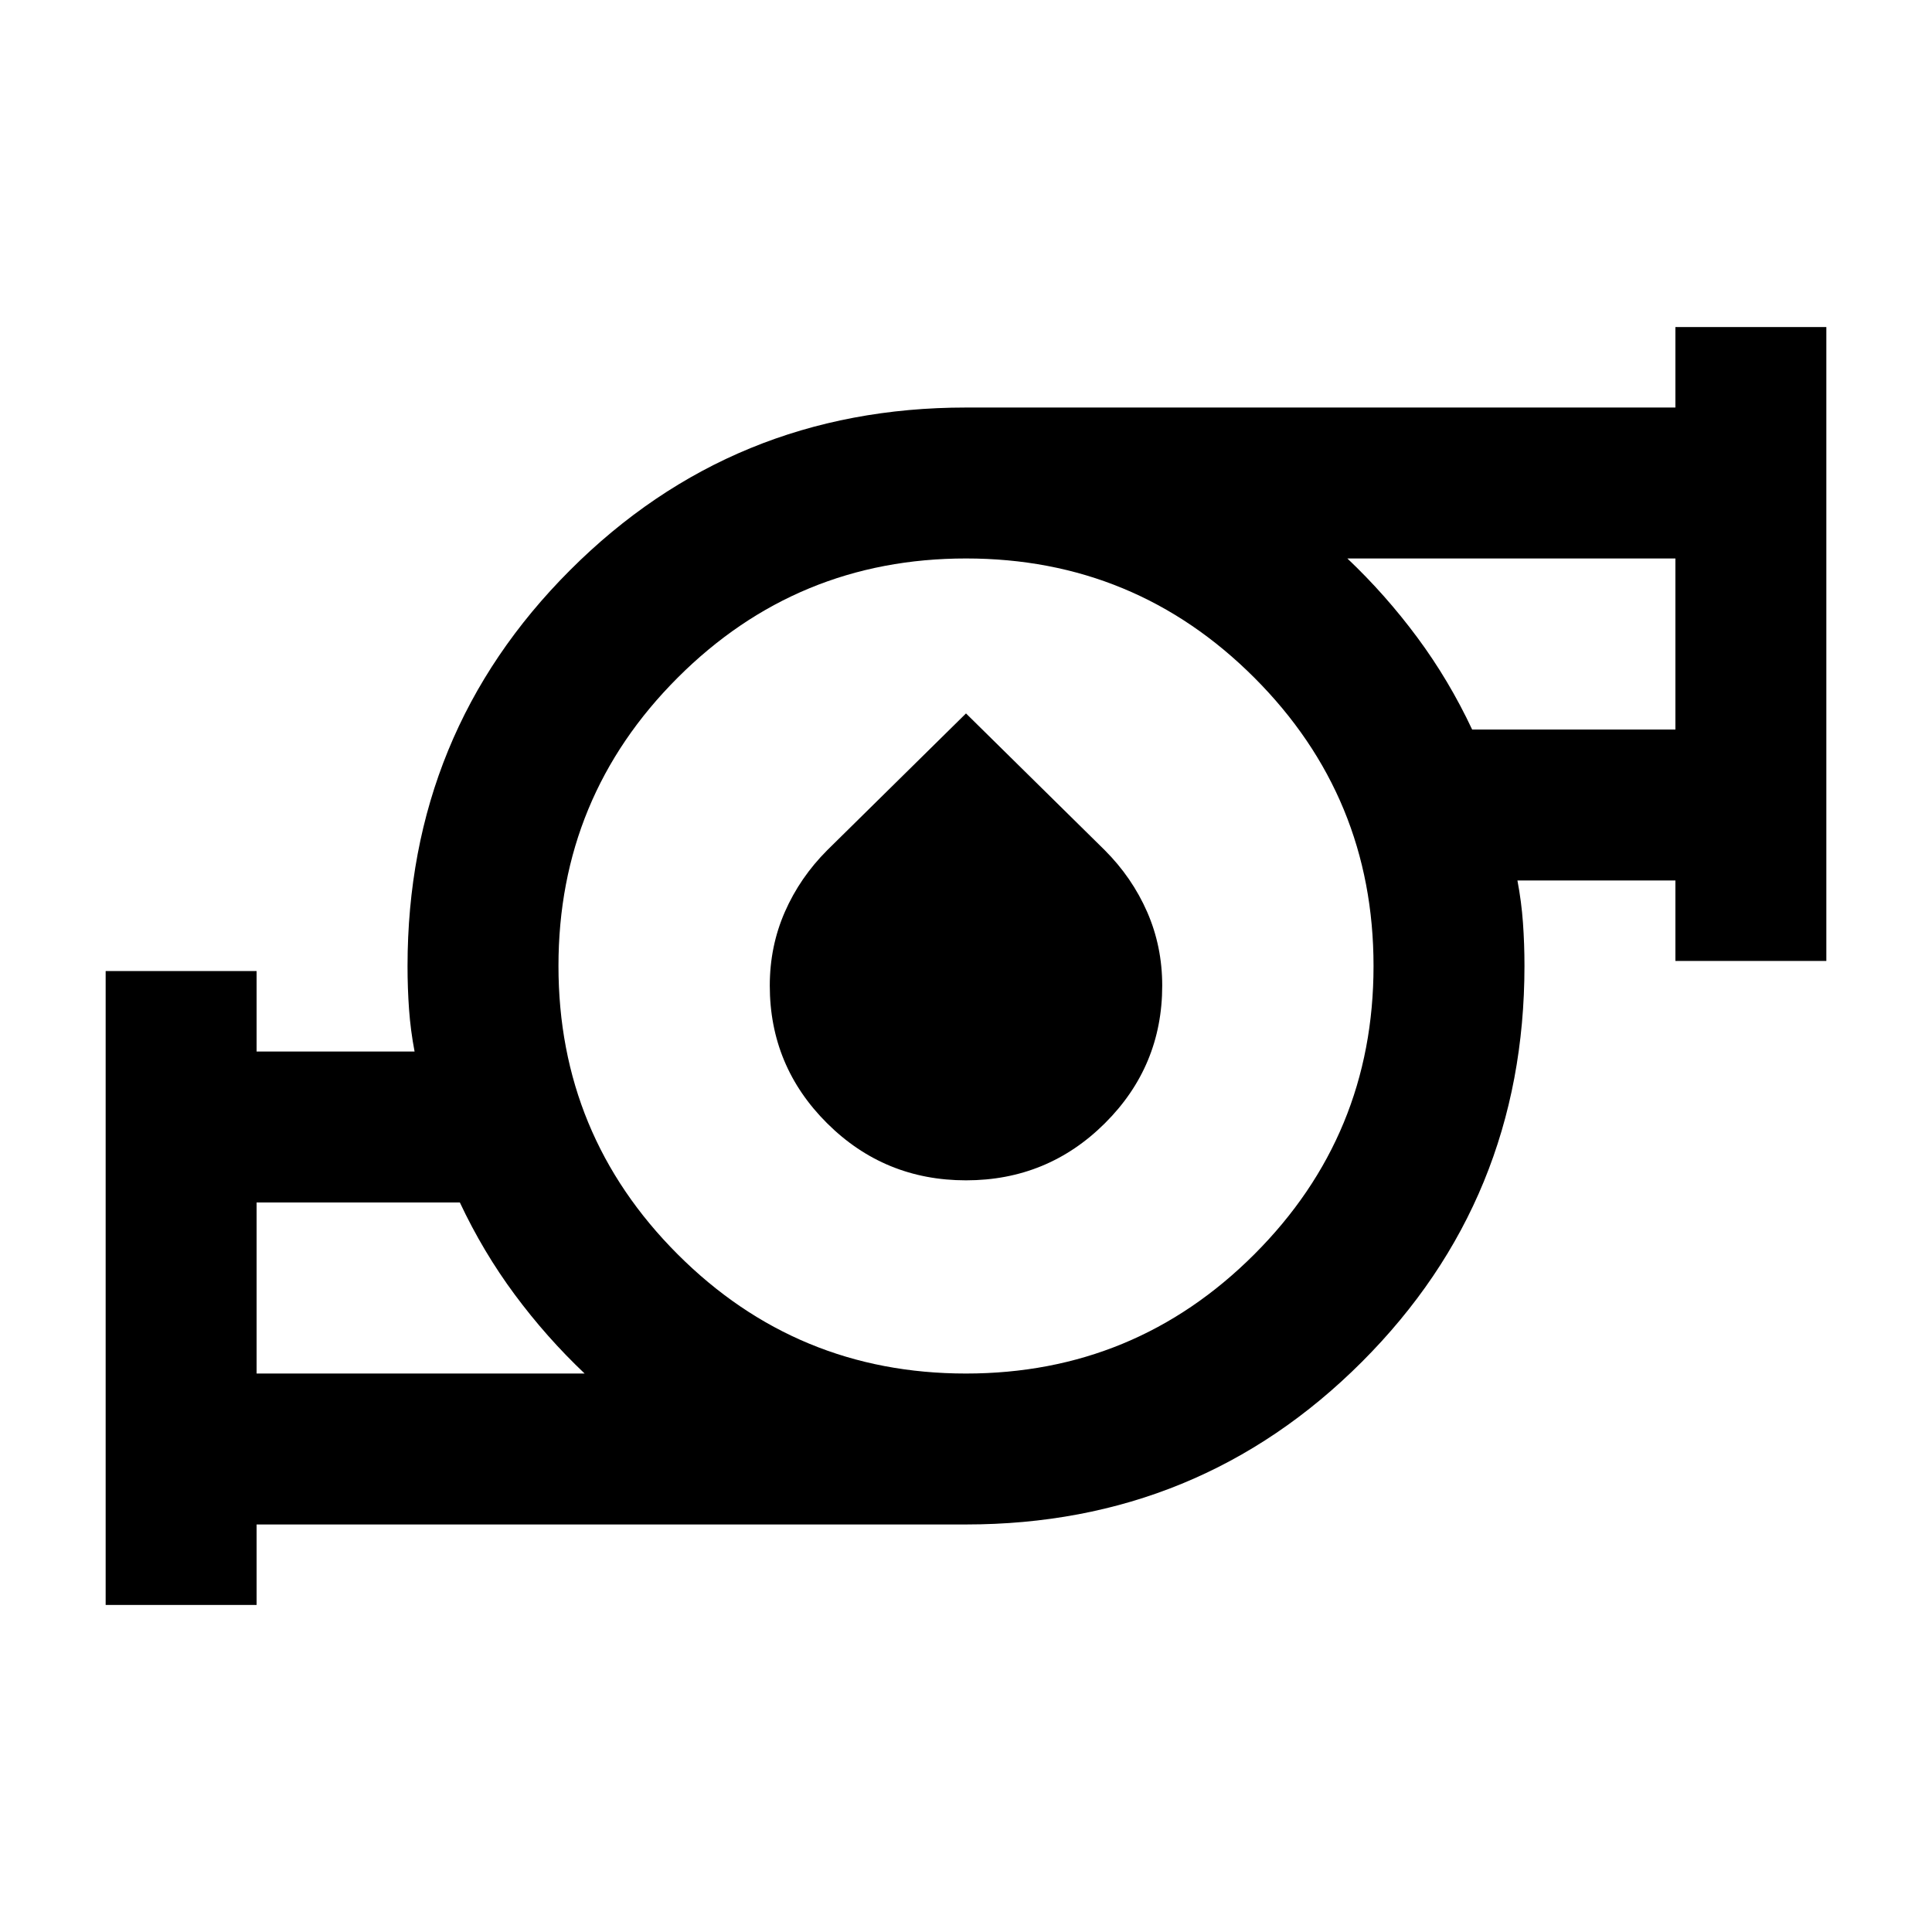 <svg xmlns="http://www.w3.org/2000/svg" height="24" viewBox="0 -960 960 960" width="24"><path d="M127.5-277.5h163q-19-18-34.75-39.25T228.5-362.5h-101v85Zm352.474 0q84.026 0 143.276-59.224 59.25-59.223 59.25-143.25 0-84.026-59.224-143.276-59.223-59.25-143.25-59.25-84.026 0-143.276 59.224-59.25 59.223-59.25 143.25 0 84.026 59.224 143.276 59.223 59.25 143.25 59.25Zm251.526-320h101v-85h-163q19 18 34.75 39.25t27.25 45.75Zm-679 435v-315h75v40H206q-2-10.5-2.75-21t-.75-21.405q0-115.995 80.772-196.795Q364.045-757.5 480-757.5h352.5v-40h75v315h-75v-40H754q2 10.5 2.75 21t.75 21.405q0 115.995-80.772 196.795Q595.955-202.5 480-202.5H127.5v40h-75Zm427.5-211q-40.5 0-69-28.341t-28.5-68.409q0-19.545 7.5-36.648 7.5-17.102 21.088-30.685L480-605.5l68.912 67.917Q562.5-524 570-506.898q7.5 17.103 7.5 36.648 0 40.068-28.5 68.409-28.5 28.341-69 28.341Zm-352.5 96v-85 85Zm705-320v-85 85ZM480-480Z"/></svg>